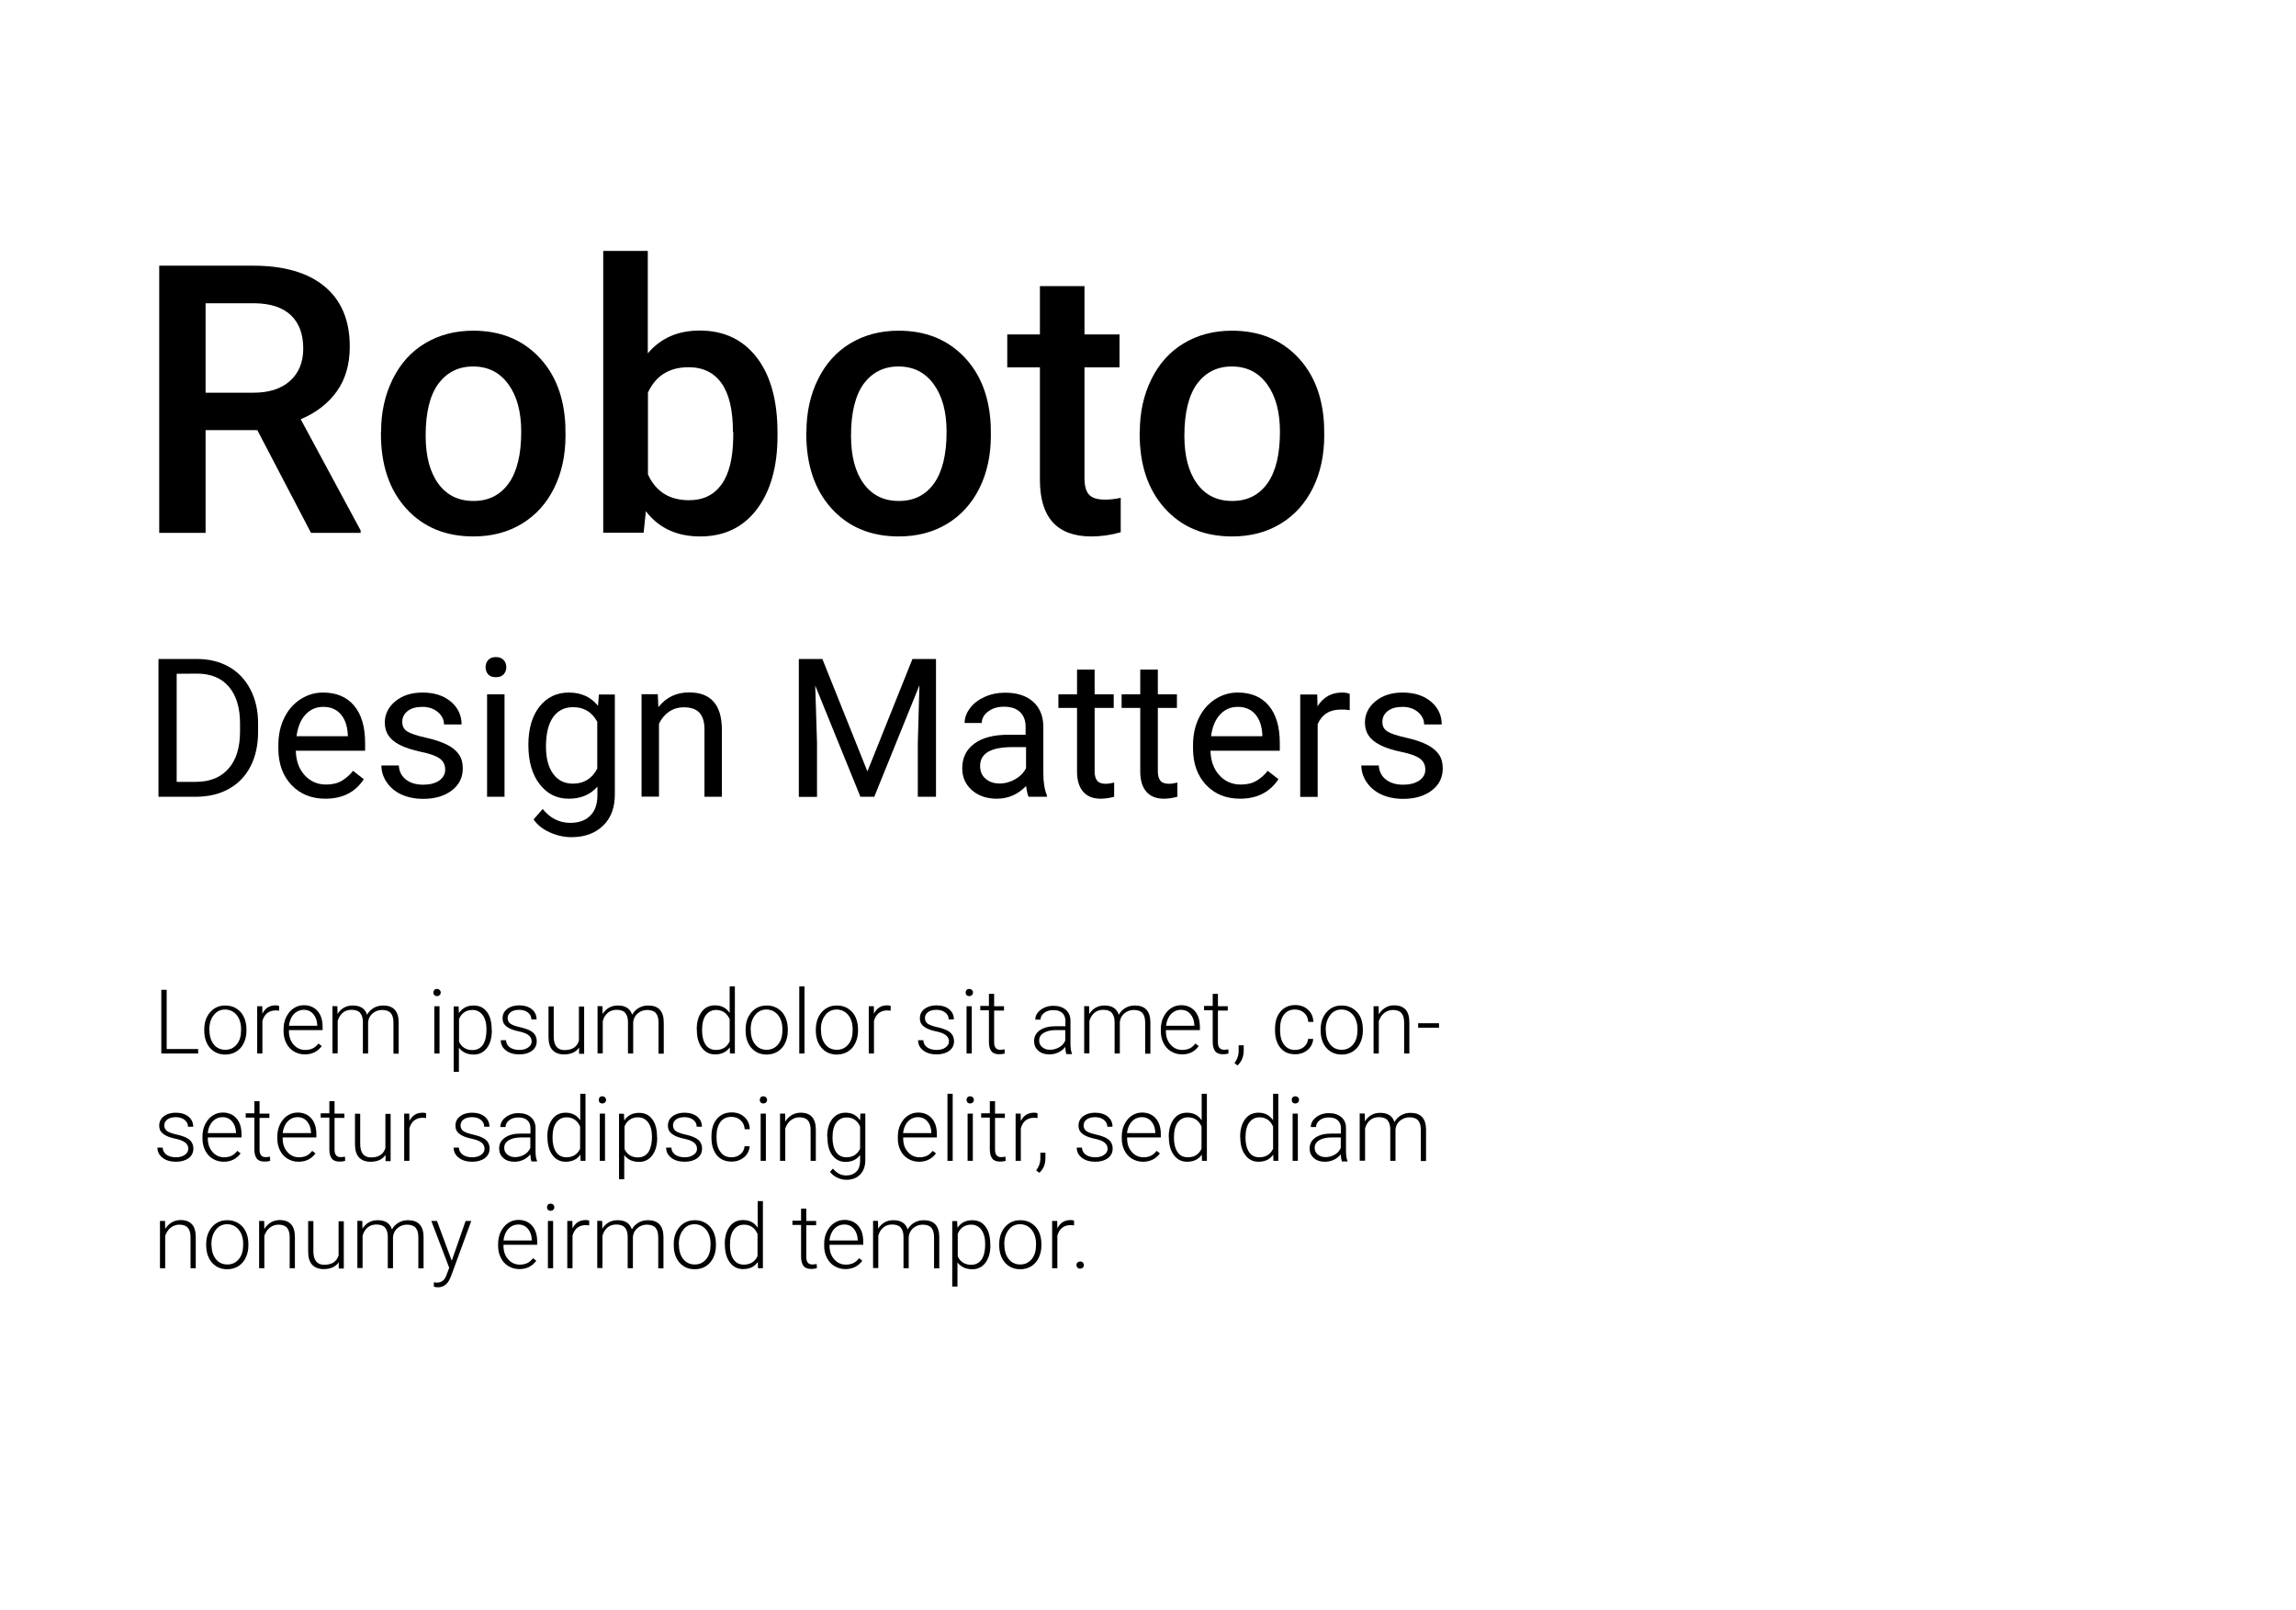 <?xml version="1.0" encoding="utf-8"?>
<!-- Generator: Adobe Illustrator 22.1.0, SVG Export Plug-In . SVG Version: 6.00 Build 0)  -->
<svg version="1.1" id="Ebene_1" xmlns="http://www.w3.org/2000/svg" xmlns:xlink="http://www.w3.org/1999/xlink" x="0px" y="0px"
	 viewBox="0 0 1540 1080" style="enable-background:new 0 0 1540 1080;" xml:space="preserve">
<title>querformat_Text</title>
<g>
	<path d="M172.6,288.5h-34.7v68.9h-31.1V178.2h63c20.7,0,36.6,4.6,47.9,13.9c11.2,9.3,16.9,22.7,16.9,40.3c0,12-2.9,22-8.7,30.1
		s-13.8,14.3-24.2,18.7l40.2,74.6v1.6h-33.3L172.6,288.5z M137.9,263.4h32c10.5,0,18.7-2.6,24.6-7.9s8.9-12.5,8.9-21.7
		c0-9.6-2.7-17-8.2-22.3c-5.5-5.2-13.6-8-24.4-8.1h-32.9V263.4z"/>
	<path d="M255.6,289.6c0-13,2.6-24.8,7.8-35.3c5.2-10.5,12.4-18.5,21.8-24.1s20.1-8.4,32.2-8.4c18,0,32.5,5.8,43.7,17.3
		s17.2,26.9,18.1,46l0.1,7c0,13.1-2.5,24.9-7.6,35.2c-5.1,10.3-12.3,18.3-21.7,24c-9.4,5.7-20.2,8.5-32.5,8.5
		c-18.8,0-33.8-6.3-45.1-18.8c-11.3-12.5-16.9-29.2-16.9-50v-1.4H255.6z M285.5,292.2c0,13.7,2.8,24.4,8.5,32.2
		c5.7,7.8,13.5,11.6,23.6,11.6s17.9-3.9,23.6-11.8c5.6-7.9,8.4-19.4,8.4-34.6c0-13.5-2.9-24.1-8.7-32s-13.6-11.8-23.6-11.8
		c-9.8,0-17.5,3.9-23.3,11.6C288.3,265.2,285.5,276.8,285.5,292.2z"/>
	<path d="M521.5,292.2c0,20.7-4.6,37.1-13.8,49.3s-21.9,18.3-38.1,18.3c-15.6,0-27.7-5.6-36.4-16.9l-1.5,14.4h-27.1v-189h29.9V237
		c8.6-10.2,20.2-15.3,34.8-15.3c16.2,0,29,6,38.3,18.1s13.9,28.9,13.9,50.6V292.2z M491.6,289.6c0-14.4-2.5-25.3-7.6-32.5
		c-5.1-7.2-12.5-10.8-22.1-10.8c-13,0-22.1,5.7-27.3,17v54.9c5.3,11.6,14.5,17.3,27.6,17.3c9.4,0,16.6-3.5,21.7-10.5
		s7.7-17.5,7.9-31.6v-3.8H491.6z"/>
	<path d="M540.9,289.6c0-13,2.6-24.8,7.8-35.3c5.2-10.5,12.4-18.5,21.8-24.1c9.4-5.6,20.1-8.4,32.2-8.4c18,0,32.5,5.8,43.7,17.3
		s17.2,26.9,18.1,46l0.1,7c0,13.1-2.5,24.9-7.6,35.2c-5.1,10.3-12.3,18.3-21.7,24c-9.4,5.7-20.2,8.5-32.5,8.5
		c-18.8,0-33.8-6.3-45.1-18.8s-16.9-29.2-16.9-50v-1.4H540.9z M570.8,292.2c0,13.7,2.8,24.4,8.5,32.2c5.7,7.8,13.5,11.6,23.6,11.6
		s17.9-3.9,23.6-11.8c5.6-7.9,8.4-19.4,8.4-34.6c0-13.5-2.9-24.1-8.7-32s-13.6-11.8-23.6-11.8c-9.8,0-17.5,3.9-23.3,11.6
		C573.7,265.2,570.8,276.8,570.8,292.2z"/>
	<path d="M727.4,191.9v32.4h23.5v22.1h-23.5v74.3c0,5.1,1,8.8,3,11c2,2.3,5.6,3.4,10.8,3.4c3.4,0,6.9-0.4,10.5-1.2V357
		c-6.8,1.9-13.4,2.8-19.7,2.8c-23,0-34.5-12.7-34.5-38v-75.4h-21.9v-22.1h21.9v-32.4L727.4,191.9L727.4,191.9z"/>
	<path d="M764.5,289.6c0-13,2.6-24.8,7.8-35.3c5.2-10.5,12.4-18.5,21.8-24.1c9.4-5.6,20.1-8.4,32.2-8.4c18,0,32.5,5.8,43.7,17.3
		s17.2,26.9,18.1,46l0.1,7c0,13.1-2.5,24.9-7.6,35.2c-5.1,10.3-12.3,18.3-21.7,24c-9.4,5.7-20.2,8.5-32.5,8.5
		c-18.8,0-33.8-6.3-45.1-18.8s-16.9-29.2-16.9-50v-1.4H764.5z M794.4,292.2c0,13.7,2.8,24.4,8.5,32.2c5.7,7.8,13.5,11.6,23.6,11.6
		s17.9-3.9,23.6-11.8c5.6-7.9,8.4-19.4,8.4-34.6c0-13.5-2.9-24.1-8.7-32s-13.6-11.8-23.6-11.8c-9.8,0-17.5,3.9-23.3,11.6
		C797.3,265.2,794.4,276.8,794.4,292.2z"/>
</g>
<g>
	<path d="M106.3,534.4V442h26.1c8,0,15.1,1.8,21.3,5.3c6.2,3.6,10.9,8.6,14.3,15.2c3.4,6.6,5.1,14.1,5.1,22.6v5.9
		c0,8.7-1.7,16.4-5,22.9c-3.4,6.6-8.2,11.6-14.4,15.1s-13.5,5.3-21.8,5.4H106.3z M118.5,451.9v72.5h12.8c9.4,0,16.7-2.9,21.9-8.8
		c5.2-5.8,7.8-14.2,7.8-25v-5.4c0-10.5-2.5-18.7-7.4-24.5s-11.9-8.8-21-8.9L118.5,451.9L118.5,451.9z"/>
	<path d="M218.2,535.7c-9.3,0-16.9-3.1-22.7-9.2c-5.8-6.1-8.8-14.3-8.8-24.5v-2.2c0-6.8,1.3-12.9,3.9-18.2
		c2.6-5.4,6.2-9.5,10.9-12.6c4.7-3,9.7-4.5,15.2-4.5c8.9,0,15.9,2.9,20.8,8.8c5,5.9,7.4,14.3,7.4,25.3v4.9h-46.5
		c0.2,6.8,2.1,12.2,5.9,16.4c3.8,4.2,8.6,6.3,14.4,6.3c4.1,0,7.7-0.8,10.5-2.5c2.9-1.7,5.4-3.9,7.6-6.7l7.2,5.6
		C238.4,531.3,229.8,535.7,218.2,535.7z M216.8,474.1c-4.7,0-8.7,1.7-11.9,5.2c-3.2,3.4-5.2,8.3-6,14.5h34.4v-0.9
		c-0.3-6-1.9-10.6-4.8-13.9C225.6,475.7,221.7,474.1,216.8,474.1z"/>
	<path d="M298.6,516.2c0-3.2-1.2-5.6-3.6-7.4s-6.6-3.3-12.5-4.5c-5.9-1.3-10.7-2.8-14.2-4.6s-6.1-3.9-7.7-6.3
		c-1.7-2.5-2.5-5.4-2.5-8.8c0-5.6,2.4-10.4,7.1-14.3c4.8-3.9,10.8-5.8,18.2-5.8c7.8,0,14.1,2,18.9,6s7.3,9.2,7.3,15.4h-11.8
		c0-3.2-1.4-6-4.1-8.3s-6.2-3.5-10.3-3.5c-4.3,0-7.6,0.9-10,2.8s-3.6,4.3-3.6,7.3c0,2.8,1.1,5,3.4,6.4c2.2,1.4,6.3,2.8,12.2,4.1
		c5.9,1.3,10.6,2.9,14.3,4.7c3.6,1.8,6.3,4,8.1,6.6c1.8,2.6,2.6,5.7,2.6,9.4c0,6.1-2.5,11.1-7.4,14.8c-4.9,3.7-11.3,5.6-19.1,5.6
		c-5.5,0-10.4-1-14.6-2.9c-4.2-1.9-7.5-4.7-9.9-8.2s-3.6-7.3-3.6-11.3h11.7c0.2,3.9,1.8,7.1,4.7,9.4c2.9,2.3,6.8,3.5,11.6,3.5
		c4.4,0,8-0.9,10.7-2.7C297.3,521.6,298.6,519.2,298.6,516.2z"/>
	<path d="M325.7,447.5c0-1.9,0.6-3.5,1.7-4.8c1.2-1.3,2.9-2,5.2-2s4,0.7,5.2,2s1.8,2.9,1.8,4.8s-0.6,3.5-1.8,4.8
		c-1.2,1.3-2.9,1.9-5.2,1.9s-4-0.6-5.2-1.9C326.3,451,325.7,449.4,325.7,447.5z M338.4,534.4h-11.7v-68.7h11.7V534.4z"/>
	<path d="M354.4,499.5c0-10.7,2.5-19.2,7.4-25.5c5-6.3,11.5-9.5,19.7-9.5c8.4,0,14.9,3,19.6,8.9l0.6-7.6h10.7v67
		c0,8.9-2.6,15.9-7.9,21c-5.3,5.1-12.3,7.7-21.2,7.7c-5,0-9.8-1.1-14.5-3.2c-4.7-2.1-8.4-5-10.9-8.7l6.1-7c5,6.2,11.2,9.3,18.5,9.3
		c5.7,0,10.2-1.6,13.4-4.8c3.2-3.2,4.8-7.7,4.8-13.6v-5.9c-4.7,5.4-11.1,8.1-19.2,8.1c-8,0-14.5-3.2-19.5-9.7
		C356.9,519.5,354.4,510.7,354.4,499.5z M366.2,500.8c0,7.7,1.6,13.8,4.8,18.2c3.2,4.4,7.6,6.6,13.3,6.6c7.4,0,12.8-3.4,16.3-10.1
		v-31.4c-3.6-6.6-9-9.8-16.2-9.8c-5.7,0-10.2,2.2-13.4,6.7C367.8,485.5,366.2,492.1,366.2,500.8z"/>
	<path d="M441.2,465.7l0.4,8.6c5.2-6.6,12.1-9.9,20.6-9.9c14.5,0,21.8,8.2,22,24.6v45.4h-11.7V489c0-5-1.2-8.6-3.4-11
		c-2.2-2.4-5.7-3.6-10.4-3.6c-3.8,0-7.2,1-10,3c-2.9,2-5.1,4.7-6.7,8v48.9h-11.7v-68.7h10.9L441.2,465.7L441.2,465.7z"/>
	<path d="M551.6,442l30.2,75.4L612,442h15.8v92.4h-12.2v-36l1.1-38.8l-30.3,74.8h-9.3l-30.3-74.6l1.2,38.7v36h-12.2V442H551.6z"/>
	<path d="M689.9,534.4c-0.7-1.4-1.2-3.8-1.7-7.2c-5.5,5.7-12,8.5-19.6,8.5c-6.8,0-12.3-1.9-16.7-5.7c-4.3-3.8-6.5-8.7-6.5-14.6
		c0-7.2,2.7-12.7,8.2-16.7c5.4-4,13.1-5.9,22.9-5.9h11.4v-5.4c0-4.1-1.2-7.4-3.7-9.8s-6.1-3.6-10.9-3.6c-4.2,0-7.7,1.1-10.5,3.2
		s-4.3,4.7-4.3,7.7H647c0-3.4,1.2-6.7,3.6-9.9c2.4-3.2,5.7-5.7,9.9-7.6s8.7-2.8,13.7-2.8c7.9,0,14.1,2,18.6,5.9
		c4.5,4,6.8,9.4,7,16.3v31.6c0,6.3,0.8,11.3,2.4,15v1H689.9z M670.5,525.5c3.7,0,7.2-1,10.5-2.9c3.3-1.9,5.7-4.4,7.2-7.4v-14.1H679
		c-14.4,0-21.6,4.2-21.6,12.6c0,3.7,1.2,6.6,3.7,8.6C663.4,524.4,666.6,525.5,670.5,525.5z"/>
	<path d="M734.2,449.1v16.6H747v9.1h-12.8v42.6c0,2.8,0.6,4.8,1.7,6.2s3.1,2.1,5.8,2.1c1.4,0,3.2-0.3,5.6-0.8v9.5
		c-3.1,0.8-6.1,1.3-9,1.3c-5.2,0-9.2-1.6-11.9-4.8c-2.7-3.2-4-7.7-4-13.5v-42.6h-12.5v-9.1h12.5v-16.6L734.2,449.1L734.2,449.1z"/>
	<path d="M776.6,449.1v16.6h12.8v9.1h-12.8v42.6c0,2.8,0.6,4.8,1.7,6.2s3.1,2.1,5.8,2.1c1.4,0,3.2-0.3,5.6-0.8v9.5
		c-3.1,0.8-6.1,1.3-9,1.3c-5.2,0-9.2-1.6-11.9-4.8c-2.7-3.2-4-7.7-4-13.5v-42.6h-12.5v-9.1h12.5v-16.6L776.6,449.1L776.6,449.1z"/>
	<path d="M831.7,535.7c-9.3,0-16.9-3.1-22.7-9.2c-5.8-6.1-8.8-14.3-8.8-24.5v-2.2c0-6.8,1.3-12.9,3.9-18.2
		c2.6-5.4,6.2-9.5,10.9-12.6c4.7-3,9.7-4.5,15.2-4.5c8.9,0,15.9,2.9,20.8,8.8c5,5.9,7.4,14.3,7.4,25.3v4.9h-46.5
		c0.2,6.8,2.1,12.2,5.9,16.4c3.8,4.2,8.6,6.3,14.4,6.3c4.1,0,7.7-0.8,10.5-2.5c2.9-1.7,5.4-3.9,7.6-6.7l7.2,5.6
		C851.8,531.3,843.2,535.7,831.7,535.7z M830.2,474.1c-4.7,0-8.7,1.7-11.9,5.2c-3.2,3.4-5.2,8.3-6,14.5h34.4v-0.9
		c-0.3-6-1.9-10.6-4.8-13.9C839,475.7,835.1,474.1,830.2,474.1z"/>
	<path d="M905.3,476.3c-1.8-0.3-3.7-0.4-5.8-0.4c-7.7,0-12.9,3.3-15.7,9.8v48.8h-11.7v-68.7h11.4l0.2,7.9c3.9-6.1,9.3-9.2,16.4-9.2
		c2.3,0,4,0.3,5.2,0.9L905.3,476.3L905.3,476.3z"/>
	<path d="M956,516.2c0-3.2-1.2-5.6-3.6-7.4c-2.4-1.8-6.6-3.3-12.5-4.5s-10.7-2.8-14.2-4.6c-3.5-1.8-6.1-3.9-7.7-6.3
		c-1.7-2.5-2.5-5.4-2.5-8.8c0-5.6,2.4-10.4,7.1-14.3c4.8-3.9,10.8-5.8,18.2-5.8c7.8,0,14.1,2,18.9,6c4.8,4,7.3,9.2,7.3,15.4h-11.8
		c0-3.2-1.4-6-4.1-8.3c-2.7-2.3-6.2-3.5-10.3-3.5c-4.3,0-7.6,0.9-10,2.8s-3.6,4.3-3.6,7.3c0,2.8,1.1,5,3.4,6.4
		c2.2,1.4,6.3,2.8,12.2,4.1c5.9,1.3,10.6,2.9,14.2,4.7c3.6,1.8,6.3,4,8.1,6.6s2.6,5.7,2.6,9.4c0,6.1-2.5,11.1-7.4,14.8
		c-4.9,3.7-11.3,5.6-19.1,5.6c-5.5,0-10.4-1-14.6-2.9c-4.2-1.9-7.5-4.7-9.9-8.2s-3.6-7.3-3.6-11.3h11.7c0.2,3.9,1.8,7.1,4.7,9.4
		s6.8,3.5,11.6,3.5c4.4,0,8-0.9,10.7-2.7C954.7,521.6,956,519.2,956,516.2z"/>
</g>
<g>
	<path d="M111.8,703.6h21.1v3h-24.7v-42.7h3.6C111.8,663.9,111.8,703.6,111.8,703.6z"/>
	<path d="M137,690.3c0-3,0.6-5.8,1.8-8.2s2.9-4.3,5-5.7c2.2-1.4,4.6-2,7.3-2c4.2,0,7.6,1.5,10.3,4.4c2.6,3,3.9,6.9,3.9,11.8v0.7
		c0,3.1-0.6,5.8-1.8,8.3s-2.8,4.3-5,5.7c-2.1,1.3-4.6,2-7.4,2c-4.2,0-7.6-1.5-10.2-4.4c-2.6-3-3.9-6.9-3.9-11.8L137,690.3L137,690.3
		z M140.5,691.2c0,3.8,1,6.9,2.9,9.3s4.5,3.6,7.7,3.6s5.7-1.2,7.7-3.6s2.9-5.6,2.9-9.6v-0.7c0-2.4-0.4-4.6-1.3-6.7
		c-0.9-2-2.2-3.6-3.8-4.7c-1.6-1.1-3.5-1.7-5.6-1.7c-3.1,0-5.7,1.2-7.6,3.7c-2,2.5-3,5.7-3,9.6v0.8L140.5,691.2L140.5,691.2z"/>
	<path d="M187.2,677.9c-0.7-0.1-1.5-0.2-2.4-0.2c-2.2,0-4,0.6-5.6,1.8c-1.5,1.2-2.6,3-3.2,5.3v21.8h-3.5v-31.7h3.4l0.1,5
		c1.9-3.8,4.8-5.6,8.9-5.6c1,0,1.7,0.1,2.3,0.4V677.9z"/>
	<path d="M204.4,707.2c-2.7,0-5.1-0.7-7.3-2s-3.9-3.2-5.1-5.6c-1.2-2.4-1.8-5-1.8-8v-1.3c0-3,0.6-5.8,1.8-8.2s2.8-4.4,4.9-5.8
		s4.4-2.1,6.9-2.1c3.8,0,6.9,1.3,9.2,3.9s3.4,6.2,3.4,10.8v2h-22.6v0.7c0,3.6,1,6.6,3.1,9s4.7,3.6,7.8,3.6c1.9,0,3.5-0.3,5-1
		s2.7-1.8,3.9-3.3l2.2,1.7C213.1,705.3,209.3,707.2,204.4,707.2z M203.8,677.3c-2.6,0-4.9,1-6.7,2.9s-2.9,4.5-3.3,7.8h19v-0.4
		c-0.1-3-1-5.5-2.6-7.4S206.4,677.3,203.8,677.3z"/>
	<path d="M226.3,674.9l0.1,5.2c1.2-1.9,2.6-3.3,4.4-4.3s3.7-1.4,5.9-1.4c5,0,8.2,2.1,9.5,6.2c1.1-2,2.6-3.5,4.5-4.6s4-1.6,6.3-1.6
		c6.8,0,10.3,3.7,10.4,11.1v21.2h-3.5v-20.9c0-2.8-0.6-4.9-1.8-6.3s-3.2-2.1-5.9-2.1c-2.5,0-4.6,0.9-6.4,2.4
		c-1.7,1.6-2.7,3.5-2.9,5.8v21h-3.5v-21.2c0-2.7-0.7-4.7-1.9-6.1s-3.2-2-5.8-2c-2.2,0-4.1,0.6-5.7,1.9s-2.8,3.1-3.5,5.6v21.7H223
		v-31.7L226.3,674.9L226.3,674.9z"/>
	<path d="M290.7,665.7c0-0.7,0.2-1.2,0.6-1.7s1-0.7,1.8-0.7c0.7,0,1.3,0.2,1.8,0.7s0.7,1,0.7,1.7s-0.2,1.2-0.7,1.7
		c-0.4,0.4-1,0.7-1.8,0.7c-0.7,0-1.3-0.2-1.8-0.7C290.9,667,290.7,666.4,290.7,665.7z M294.8,706.6h-3.5v-31.7h3.5V706.6z"/>
	<path d="M329.9,691.1c0,4.9-1.1,8.9-3.3,11.8c-2.2,2.9-5.1,4.4-8.8,4.4c-4.3,0-7.7-1.5-10-4.6v16.2h-3.5V675h3.3l0.2,4.5
		c2.3-3.4,5.6-5.1,9.9-5.1c3.8,0,6.8,1.4,8.9,4.3c2.2,2.9,3.2,6.9,3.2,12L329.9,691.1L329.9,691.1z M326.3,690.5
		c0-4-0.8-7.2-2.5-9.6c-1.7-2.3-4-3.5-6.9-3.5c-2.1,0-4,0.5-5.5,1.6c-1.5,1-2.7,2.5-3.5,4.5v15.2c0.8,1.8,2,3.2,3.6,4.2
		s3.4,1.4,5.5,1.4c2.9,0,5.2-1.2,6.9-3.5C325.5,698.3,326.3,694.9,326.3,690.5z"/>
	<path d="M356.6,698.5c0-1.7-0.7-3.1-2.1-4.2c-1.4-1.1-3.5-1.9-6.3-2.5s-5-1.3-6.5-2.1s-2.7-1.7-3.5-2.8s-1.1-2.5-1.1-4
		c0-2.5,1-4.6,3.1-6.2c2.1-1.6,4.8-2.4,8-2.4c3.5,0,6.4,0.9,8.5,2.6s3.2,4,3.2,6.8h-3.5c0-1.9-0.8-3.4-2.3-4.6s-3.5-1.8-5.9-1.8
		c-2.3,0-4.2,0.5-5.6,1.5s-2.1,2.4-2.1,4s0.6,2.8,1.7,3.7c1.2,0.9,3.3,1.7,6.4,2.4s5.4,1.5,6.9,2.3s2.7,1.8,3.4,3
		c0.7,1.2,1.1,2.5,1.1,4.2c0,2.7-1.1,4.8-3.2,6.4c-2.2,1.6-5,2.4-8.5,2.4c-3.7,0-6.7-0.9-9-2.7s-3.4-4-3.4-6.8h3.5
		c0.1,2.1,1,3.6,2.6,4.8c1.6,1.1,3.7,1.7,6.3,1.7c2.4,0,4.4-0.5,5.9-1.6C355.8,701.5,356.6,700.2,356.6,698.5z"/>
	<path d="M388.4,702.6c-2.1,3.1-5.5,4.6-10.1,4.6c-3.4,0-5.9-1-7.7-2.9s-2.7-4.9-2.7-8.7V675h3.5v20.2c0,6,2.4,9.1,7.3,9.1
		c5.1,0,8.3-2.1,9.6-6.3v-22.9h3.5v31.7h-3.4L388.4,702.6z"/>
	<path d="M404.1,674.9l0.1,5.2c1.2-1.9,2.6-3.3,4.4-4.3s3.7-1.4,5.9-1.4c5,0,8.2,2.1,9.5,6.2c1.1-2,2.6-3.5,4.5-4.6s4-1.6,6.3-1.6
		c6.8,0,10.3,3.7,10.4,11.1v21.2h-3.5v-20.9c0-2.8-0.6-4.9-1.8-6.3s-3.2-2.1-5.9-2.1c-2.5,0-4.6,0.9-6.4,2.4
		c-1.7,1.6-2.7,3.5-2.9,5.8v21h-3.5v-21.2c0-2.7-0.7-4.7-1.9-6.1s-3.2-2-5.8-2c-2.2,0-4.1,0.6-5.7,1.9s-2.8,3.1-3.5,5.6v21.7h-3.5
		v-31.7L404.1,674.9L404.1,674.9z"/>
	<path d="M467.3,690.5c0-4.9,1.1-8.8,3.3-11.8s5.2-4.4,9-4.4c4.3,0,7.5,1.7,9.8,5.1v-17.8h3.5v45h-3.3l-0.1-4.2
		c-2.2,3.2-5.5,4.8-9.9,4.8c-3.7,0-6.6-1.5-8.8-4.4c-2.2-2.9-3.4-6.9-3.4-11.9v-0.4L467.3,690.5L467.3,690.5z M470.9,691.1
		c0,4,0.8,7.2,2.4,9.6c1.6,2.3,3.9,3.5,6.9,3.5c4.3,0,7.4-1.9,9.2-5.7v-14.9c-1.8-4.1-4.9-6.2-9.1-6.2c-2.9,0-5.2,1.2-6.9,3.5
		S470.9,686.6,470.9,691.1z"/>
	<path d="M500.1,690.3c0-3,0.6-5.8,1.8-8.2c1.2-2.4,2.9-4.3,5-5.7c2.2-1.4,4.6-2,7.3-2c4.2,0,7.6,1.5,10.3,4.4
		c2.6,3,3.9,6.9,3.9,11.8v0.7c0,3.1-0.6,5.8-1.8,8.3s-2.8,4.3-5,5.7c-2.1,1.3-4.6,2-7.4,2c-4.2,0-7.6-1.5-10.2-4.4
		c-2.6-3-3.9-6.9-3.9-11.8V690.3z M503.6,691.2c0,3.8,1,6.9,2.9,9.3s4.5,3.6,7.7,3.6s5.7-1.2,7.7-3.6s2.9-5.6,2.9-9.6v-0.7
		c0-2.4-0.4-4.6-1.3-6.7c-0.9-2-2.2-3.6-3.8-4.7c-1.6-1.1-3.5-1.7-5.6-1.7c-3.1,0-5.7,1.2-7.6,3.7c-2,2.5-3,5.7-3,9.6L503.6,691.2
		L503.6,691.2z"/>
	<path d="M539.6,706.6h-3.5v-45h3.5V706.6z"/>
	<path d="M547.2,690.3c0-3,0.6-5.8,1.8-8.2s2.9-4.3,5-5.7c2.2-1.4,4.6-2,7.3-2c4.2,0,7.6,1.5,10.3,4.4c2.6,3,3.9,6.9,3.9,11.8v0.7
		c0,3.1-0.6,5.8-1.8,8.3s-2.8,4.3-5,5.7c-2.1,1.3-4.6,2-7.4,2c-4.2,0-7.6-1.5-10.2-4.4c-2.6-3-3.9-6.9-3.9-11.8L547.2,690.3
		L547.2,690.3z M550.7,691.2c0,3.8,1,6.9,2.9,9.3s4.5,3.6,7.7,3.6s5.7-1.2,7.7-3.6s2.9-5.6,2.9-9.6v-0.7c0-2.4-0.4-4.6-1.3-6.7
		c-0.9-2-2.2-3.6-3.8-4.7c-1.6-1.1-3.5-1.7-5.6-1.7c-3.1,0-5.7,1.2-7.6,3.7c-2,2.5-3,5.7-3,9.6L550.7,691.2L550.7,691.2z"/>
	<path d="M597.4,677.9c-0.7-0.1-1.5-0.2-2.4-0.2c-2.2,0-4,0.6-5.6,1.8c-1.5,1.2-2.6,3-3.2,5.3v21.8h-3.5v-31.7h3.4l0.1,5
		c1.9-3.8,4.8-5.6,8.9-5.6c1,0,1.7,0.1,2.3,0.4V677.9z"/>
	<path d="M636.5,698.5c0-1.7-0.7-3.1-2.1-4.2c-1.4-1.1-3.5-1.9-6.3-2.5s-5-1.3-6.5-2.1s-2.7-1.7-3.5-2.8s-1.1-2.5-1.1-4
		c0-2.5,1-4.6,3.1-6.2c2.1-1.6,4.8-2.4,8-2.4c3.5,0,6.4,0.9,8.5,2.6s3.2,4,3.2,6.8h-3.5c0-1.9-0.8-3.4-2.3-4.6s-3.5-1.8-5.9-1.8
		c-2.3,0-4.2,0.5-5.6,1.5c-1.4,1-2.1,2.4-2.1,4s0.6,2.8,1.7,3.7c1.2,0.9,3.3,1.7,6.4,2.4s5.4,1.5,6.9,2.3s2.7,1.8,3.4,3
		s1.1,2.5,1.1,4.2c0,2.7-1.1,4.8-3.2,6.4c-2.2,1.6-5,2.4-8.5,2.4c-3.7,0-6.7-0.9-9-2.7s-3.4-4-3.4-6.8h3.5c0.1,2.1,1,3.6,2.6,4.8
		c1.6,1.1,3.7,1.7,6.3,1.7c2.4,0,4.4-0.5,5.9-1.6C635.7,701.5,636.5,700.2,636.5,698.5z"/>
	<path d="M647.7,665.7c0-0.7,0.2-1.2,0.6-1.7c0.4-0.5,1-0.7,1.8-0.7c0.7,0,1.3,0.2,1.8,0.7s0.7,1,0.7,1.7s-0.2,1.2-0.7,1.7
		c-0.4,0.4-1,0.7-1.8,0.7c-0.7,0-1.3-0.2-1.8-0.7C647.9,667,647.7,666.4,647.7,665.7z M651.8,706.6h-3.5v-31.7h3.5V706.6z"/>
	<path d="M666.8,666.8v8.1h6.6v2.9h-6.6v21.1c0,1.8,0.3,3.1,1,3.9c0.6,0.9,1.7,1.3,3.2,1.3c0.6,0,1.5-0.1,2.8-0.3l0.1,2.8
		c-0.9,0.3-2.2,0.5-3.8,0.5c-2.4,0-4.2-0.7-5.2-2.1c-1.1-1.4-1.6-3.5-1.6-6.2v-21.2h-5.8v-2.9h5.8v-8.1h3.5V666.8z"/>
	<path d="M715.2,706.6c-0.4-1-0.6-2.5-0.7-4.4c-1.2,1.6-2.8,2.8-4.7,3.7s-3.9,1.3-6,1.3c-3,0-5.5-0.8-7.4-2.5s-2.8-3.8-2.8-6.4
		c0-3.1,1.3-5.5,3.9-7.3c2.6-1.8,6.1-2.7,10.7-2.7h6.4v-3.6c0-2.3-0.7-4-2.1-5.3c-1.4-1.3-3.4-1.9-6.1-1.9c-2.4,0-4.5,0.6-6.1,1.9
		c-1.6,1.2-2.4,2.8-2.4,4.5h-3.5c0-2.5,1.2-4.7,3.5-6.5s5.2-2.8,8.6-2.8c3.5,0,6.3,0.9,8.4,2.7c2,1.8,3.1,4.2,3.1,7.4v15
		c0,3.1,0.3,5.4,1,6.9v0.4h-3.8L715.2,706.6L715.2,706.6z M704.2,704.1c2.3,0,4.4-0.6,6.3-1.7s3.2-2.6,4-4.5v-7h-6.3
		c-3.5,0-6.2,0.7-8.2,1.9s-3,2.9-3,5.1c0,1.8,0.7,3.3,2,4.4S702.1,704.1,704.2,704.1z"/>
	<path d="M730.5,674.9l0.1,5.2c1.2-1.9,2.6-3.3,4.4-4.3s3.7-1.4,5.9-1.4c5,0,8.2,2.1,9.5,6.2c1.1-2,2.6-3.5,4.5-4.6s4-1.6,6.3-1.6
		c6.8,0,10.3,3.7,10.4,11.1v21.2h-3.5v-20.9c0-2.8-0.6-4.9-1.8-6.3s-3.2-2.1-5.9-2.1c-2.5,0-4.6,0.9-6.4,2.4
		c-1.7,1.6-2.7,3.5-2.9,5.8v21h-3.5v-21.2c0-2.7-0.7-4.7-1.9-6.1s-3.2-2-5.8-2c-2.2,0-4.1,0.6-5.7,1.9s-2.8,3.1-3.5,5.6v21.7h-3.5
		v-31.7L730.5,674.9L730.5,674.9z"/>
	<path d="M792.8,707.2c-2.7,0-5.1-0.7-7.3-2s-3.9-3.2-5.1-5.6s-1.8-5-1.8-8v-1.3c0-3,0.6-5.8,1.8-8.2s2.8-4.4,4.9-5.8
		s4.4-2.1,6.9-2.1c3.8,0,6.9,1.3,9.2,3.9s3.4,6.2,3.4,10.8v2H782v0.7c0,3.6,1,6.6,3.1,9s4.7,3.6,7.8,3.6c1.9,0,3.5-0.3,5-1
		s2.7-1.8,3.9-3.3l2.2,1.7C801.4,705.3,797.7,707.2,792.8,707.2z M792.1,677.3c-2.6,0-4.9,1-6.7,2.9s-2.9,4.5-3.3,7.8h19v-0.4
		c-0.1-3-1-5.5-2.6-7.4S794.8,677.3,792.1,677.3z"/>
	<path d="M816.9,666.8v8.1h6.6v2.9h-6.6v21.1c0,1.8,0.3,3.1,1,3.9s1.7,1.3,3.2,1.3c0.6,0,1.5-0.1,2.8-0.3l0.1,2.8
		c-0.9,0.3-2.2,0.5-3.8,0.5c-2.4,0-4.2-0.7-5.2-2.1s-1.6-3.5-1.6-6.2v-21.2h-5.8v-2.9h5.8v-8.1h3.5V666.8z"/>
	<path d="M830,714.6l-2-1.6c1.8-2.4,2.7-4.9,2.8-7.4v-4.5h3.4v3.7C834.1,708.8,832.8,712.1,830,714.6z"/>
	<path d="M868.6,704.2c2.4,0,4.5-0.7,6.1-2.1s2.5-3.2,2.7-5.3h3.4c-0.1,1.9-0.7,3.7-1.8,5.3s-2.6,2.8-4.4,3.7s-3.8,1.3-5.9,1.3
		c-4.2,0-7.5-1.4-9.9-4.3s-3.6-6.8-3.6-11.7V690c0-3.1,0.5-5.9,1.6-8.3s2.7-4.3,4.7-5.6s4.4-2,7.2-2c3.5,0,6.3,1,8.6,3.1
		s3.5,4.8,3.6,8.2h-3.4c-0.2-2.5-1-4.5-2.7-6s-3.7-2.3-6.2-2.3c-3.2,0-5.6,1.1-7.4,3.4s-2.6,5.5-2.6,9.6v1c0,4,0.9,7.2,2.6,9.5
		S865.4,704.2,868.6,704.2z"/>
	<path d="M885.8,690.3c0-3,0.6-5.8,1.8-8.2s2.9-4.3,5-5.7s4.6-2,7.3-2c4.2,0,7.6,1.5,10.3,4.4s3.9,6.9,3.9,11.8v0.7
		c0,3.1-0.6,5.8-1.8,8.3s-2.8,4.3-5,5.7s-4.6,2-7.4,2c-4.2,0-7.6-1.5-10.2-4.4s-3.9-6.9-3.9-11.8L885.8,690.3L885.8,690.3z
		 M889.3,691.2c0,3.8,1,6.9,2.9,9.3s4.5,3.6,7.7,3.6s5.7-1.2,7.7-3.6s2.9-5.6,2.9-9.6v-0.7c0-2.4-0.4-4.6-1.3-6.7s-2.2-3.6-3.8-4.7
		s-3.5-1.7-5.6-1.7c-3.1,0-5.7,1.2-7.6,3.7s-3,5.7-3,9.6L889.3,691.2L889.3,691.2z"/>
	<path d="M924.7,674.9l0.1,5.4c1.2-2,2.7-3.4,4.5-4.5s3.7-1.5,5.9-1.5c3.4,0,5.9,1,7.6,2.9s2.5,4.8,2.5,8.6v20.8h-3.5v-20.8
		c0-2.8-0.6-4.9-1.8-6.3s-3.1-2.1-5.7-2.1c-2.2,0-4.1,0.7-5.8,2s-2.9,3.2-3.7,5.5v21.7h-3.5v-31.7L924.7,674.9L924.7,674.9z"/>
	<path d="M965.2,689.3h-14v-3h14V689.3z"/>
	<path d="M126.3,770.5c0-1.7-0.7-3.1-2.1-4.2c-1.4-1.1-3.5-1.9-6.3-2.5s-5-1.3-6.5-2.1s-2.7-1.7-3.5-2.8s-1.1-2.5-1.1-4
		c0-2.5,1-4.6,3.1-6.2c2.1-1.6,4.8-2.4,8-2.4c3.5,0,6.4,0.9,8.5,2.6s3.2,4,3.2,6.8h-3.5c0-1.9-0.8-3.4-2.3-4.6s-3.5-1.8-5.9-1.8
		c-2.3,0-4.2,0.5-5.6,1.5s-2.1,2.4-2.1,4s0.6,2.8,1.7,3.7c1.2,0.9,3.3,1.7,6.4,2.4s5.4,1.5,6.9,2.3s2.7,1.8,3.4,3
		c0.7,1.2,1.1,2.5,1.1,4.2c0,2.7-1.1,4.8-3.2,6.4c-2.2,1.6-5,2.4-8.5,2.4c-3.7,0-6.7-0.9-9-2.7s-3.4-4-3.4-6.8h3.5
		c0.1,2.1,1,3.6,2.6,4.8c1.6,1.1,3.7,1.7,6.3,1.7c2.4,0,4.4-0.5,5.9-1.6C125.5,773.5,126.3,772.2,126.3,770.5z"/>
	<path d="M150,779.2c-2.7,0-5.1-0.7-7.3-2s-3.9-3.2-5.1-5.6c-1.2-2.4-1.8-5-1.8-8v-1.3c0-3,0.6-5.8,1.8-8.2s2.8-4.4,4.9-5.8
		s4.4-2.1,6.9-2.1c3.8,0,6.9,1.3,9.2,3.9s3.4,6.2,3.4,10.8v2h-22.6v0.7c0,3.6,1,6.6,3.1,9s4.7,3.6,7.8,3.6c1.9,0,3.5-0.3,5-1
		s2.7-1.8,3.9-3.3l2.2,1.7C158.6,777.3,154.9,779.2,150,779.2z M149.3,749.3c-2.6,0-4.9,1-6.7,2.9s-2.9,4.5-3.3,7.8h19v-0.4
		c-0.1-3-1-5.5-2.6-7.4S152,749.3,149.3,749.3z"/>
	<path d="M174.1,738.8v8.1h6.6v2.9h-6.6v21.1c0,1.8,0.3,3.1,1,3.9c0.6,0.9,1.7,1.3,3.2,1.3c0.6,0,1.5-0.1,2.8-0.3l0.1,2.8
		c-0.9,0.3-2.2,0.5-3.8,0.5c-2.4,0-4.2-0.7-5.2-2.1c-1.1-1.4-1.6-3.5-1.6-6.2v-21.2h-5.8v-2.9h5.8v-8.1h3.5V738.8z"/>
	<path d="M200.2,779.2c-2.7,0-5.1-0.7-7.3-2s-3.9-3.2-5.1-5.6c-1.2-2.4-1.8-5-1.8-8v-1.3c0-3,0.6-5.8,1.8-8.2s2.8-4.4,4.9-5.8
		s4.4-2.1,6.9-2.1c3.8,0,6.9,1.3,9.2,3.9s3.4,6.2,3.4,10.8v2h-22.6v0.7c0,3.6,1,6.6,3.1,9s4.7,3.6,7.8,3.6c1.9,0,3.5-0.3,5-1
		s2.7-1.8,3.9-3.3l2.2,1.7C208.9,777.3,205.1,779.2,200.2,779.2z M199.6,749.3c-2.6,0-4.9,1-6.7,2.9s-2.9,4.5-3.3,7.8h19v-0.4
		c-0.1-3-1-5.5-2.6-7.4S202.3,749.3,199.6,749.3z"/>
	<path d="M224.4,738.8v8.1h6.6v2.9h-6.6v21.1c0,1.8,0.3,3.1,1,3.9c0.6,0.9,1.7,1.3,3.2,1.3c0.6,0,1.5-0.1,2.8-0.3l0.1,2.8
		c-0.9,0.3-2.2,0.5-3.8,0.5c-2.4,0-4.2-0.7-5.2-2.1c-1.1-1.4-1.6-3.5-1.6-6.2v-21.2h-5.8v-2.9h5.8v-8.1h3.5V738.8z"/>
	<path d="M258.6,774.6c-2.1,3.1-5.5,4.6-10.1,4.6c-3.4,0-5.9-1-7.7-2.9s-2.7-4.9-2.7-8.7V747h3.5v20.2c0,6,2.4,9.1,7.3,9.1
		c5.1,0,8.3-2.1,9.6-6.3v-22.9h3.5v31.7h-3.4V774.6z"/>
	<path d="M285.8,749.9c-0.7-0.1-1.5-0.2-2.4-0.2c-2.2,0-4,0.6-5.6,1.8c-1.5,1.2-2.6,3-3.2,5.3v21.8h-3.5v-31.7h3.4l0.1,5
		c1.9-3.8,4.8-5.6,8.9-5.6c1,0,1.7,0.1,2.3,0.4L285.8,749.9z"/>
	<path d="M325,770.5c0-1.7-0.7-3.1-2.1-4.2c-1.4-1.1-3.5-1.9-6.3-2.5s-5-1.3-6.5-2.1s-2.7-1.7-3.5-2.8s-1.1-2.5-1.1-4
		c0-2.5,1-4.6,3.1-6.2c2.1-1.6,4.8-2.4,8-2.4c3.5,0,6.4,0.9,8.5,2.6s3.2,4,3.2,6.8h-3.5c0-1.9-0.8-3.4-2.3-4.6s-3.5-1.8-5.9-1.8
		c-2.3,0-4.2,0.5-5.6,1.5s-2.1,2.4-2.1,4s0.6,2.8,1.7,3.7c1.2,0.9,3.3,1.7,6.4,2.4s5.4,1.5,6.9,2.3s2.7,1.8,3.4,3
		c0.7,1.2,1.1,2.5,1.1,4.2c0,2.7-1.1,4.8-3.2,6.4c-2.2,1.6-5,2.4-8.5,2.4c-3.7,0-6.7-0.9-9-2.7s-3.4-4-3.4-6.8h3.5
		c0.1,2.1,1,3.6,2.6,4.8c1.6,1.1,3.7,1.7,6.3,1.7c2.4,0,4.4-0.5,5.9-1.6C324.2,773.5,325,772.2,325,770.5z"/>
	<path d="M356.4,778.6c-0.4-1-0.6-2.5-0.7-4.4c-1.2,1.6-2.8,2.8-4.7,3.7s-3.9,1.3-6,1.3c-3,0-5.5-0.8-7.4-2.5s-2.8-3.8-2.8-6.4
		c0-3.1,1.3-5.5,3.9-7.3s6.1-2.7,10.7-2.7h6.4v-3.6c0-2.3-0.7-4-2.1-5.3s-3.4-1.9-6.1-1.9c-2.4,0-4.5,0.6-6.1,1.9
		c-1.6,1.2-2.4,2.8-2.4,4.5h-3.5c0-2.5,1.2-4.7,3.5-6.5s5.2-2.8,8.6-2.8c3.5,0,6.3,0.9,8.4,2.7c2,1.8,3.1,4.2,3.1,7.4v15
		c0,3.1,0.3,5.4,1,6.9v0.4h-3.8V778.6z M345.4,776.1c2.3,0,4.4-0.6,6.3-1.7s3.2-2.6,4-4.5v-7h-6.3c-3.5,0-6.2,0.7-8.2,1.9
		s-3,2.9-3,5.1c0,1.8,0.7,3.3,2,4.4S343.2,776.1,345.4,776.1z"/>
	<path d="M367.1,762.5c0-4.9,1.1-8.8,3.3-11.8s5.2-4.4,9-4.4c4.3,0,7.5,1.7,9.8,5.1v-17.8h3.5v45h-3.3l-0.1-4.2
		c-2.2,3.2-5.5,4.8-9.9,4.8c-3.7,0-6.6-1.5-8.8-4.4c-2.2-2.9-3.4-6.9-3.4-11.9v-0.4L367.1,762.5L367.1,762.5z M370.6,763.1
		c0,4,0.8,7.2,2.4,9.6c1.6,2.3,3.9,3.5,6.9,3.5c4.3,0,7.4-1.9,9.2-5.7v-14.9c-1.8-4.1-4.9-6.2-9.1-6.2c-2.9,0-5.2,1.2-6.9,3.5
		S370.6,758.6,370.6,763.1z"/>
	<path d="M401.6,737.7c0-0.7,0.2-1.2,0.6-1.7s1-0.7,1.8-0.7c0.7,0,1.3,0.2,1.8,0.7s0.7,1,0.7,1.7s-0.2,1.2-0.7,1.7
		c-0.4,0.4-1,0.7-1.8,0.7c-0.7,0-1.3-0.2-1.8-0.7C401.8,739,401.6,738.4,401.6,737.7z M405.8,778.6h-3.5v-31.7h3.5V778.6z"/>
	<path d="M440.8,763.1c0,4.9-1.1,8.9-3.3,11.8c-2.2,2.9-5.1,4.4-8.8,4.4c-4.3,0-7.7-1.5-10-4.6v16.2h-3.5V747h3.3l0.2,4.5
		c2.3-3.4,5.6-5.1,9.9-5.1c3.8,0,6.8,1.4,8.9,4.3c2.2,2.9,3.2,6.9,3.2,12L440.8,763.1L440.8,763.1z M437.3,762.5
		c0-4-0.8-7.2-2.5-9.6c-1.7-2.3-4-3.5-6.9-3.5c-2.1,0-4,0.5-5.5,1.6c-1.5,1-2.7,2.5-3.5,4.5v15.2c0.8,1.8,2,3.2,3.6,4.2
		s3.4,1.4,5.5,1.4c2.9,0,5.2-1.2,6.9-3.5C436.4,770.3,437.3,766.9,437.3,762.5z"/>
	<path d="M467.5,770.5c0-1.7-0.7-3.1-2.1-4.2c-1.4-1.1-3.5-1.9-6.3-2.5s-5-1.3-6.5-2.1s-2.7-1.7-3.5-2.8s-1.1-2.5-1.1-4
		c0-2.5,1-4.6,3.1-6.2c2.1-1.6,4.8-2.4,8-2.4c3.5,0,6.4,0.9,8.5,2.6s3.2,4,3.2,6.8h-3.5c0-1.9-0.8-3.4-2.3-4.6s-3.5-1.8-5.9-1.8
		c-2.3,0-4.2,0.5-5.6,1.5s-2.1,2.4-2.1,4s0.6,2.8,1.7,3.7c1.2,0.9,3.3,1.7,6.4,2.4s5.4,1.5,6.9,2.3s2.7,1.8,3.4,3
		c0.7,1.2,1.1,2.5,1.1,4.2c0,2.7-1.1,4.8-3.2,6.4c-2.2,1.6-5,2.4-8.5,2.4c-3.7,0-6.7-0.9-9-2.7s-3.4-4-3.4-6.8h3.5
		c0.1,2.1,1,3.6,2.6,4.8c1.6,1.1,3.7,1.7,6.3,1.7c2.4,0,4.4-0.5,5.9-1.6C466.8,773.5,467.5,772.2,467.5,770.5z"/>
	<path d="M490.6,776.2c2.4,0,4.5-0.7,6.1-2.1c1.7-1.4,2.5-3.2,2.7-5.3h3.4c-0.1,1.9-0.7,3.7-1.8,5.3s-2.6,2.8-4.4,3.7
		s-3.8,1.3-5.9,1.3c-4.2,0-7.5-1.4-9.9-4.3s-3.6-6.8-3.6-11.7V762c0-3.1,0.5-5.9,1.6-8.3c1.1-2.4,2.7-4.3,4.7-5.6s4.4-2,7.2-2
		c3.5,0,6.3,1,8.6,3.1s3.5,4.8,3.6,8.2h-3.4c-0.2-2.5-1.1-4.5-2.7-6s-3.7-2.3-6.2-2.3c-3.2,0-5.6,1.1-7.4,3.4
		c-1.7,2.3-2.6,5.5-2.6,9.6v1c0,4,0.9,7.2,2.6,9.5C485,775.1,487.5,776.2,490.6,776.2z"/>
	<path d="M509.6,737.7c0-0.7,0.2-1.2,0.6-1.7s1-0.7,1.8-0.7c0.7,0,1.3,0.2,1.8,0.7s0.7,1,0.7,1.7s-0.2,1.2-0.7,1.7
		c-0.4,0.4-1,0.7-1.8,0.7c-0.7,0-1.3-0.2-1.8-0.7C509.8,739,509.6,738.4,509.6,737.7z M513.7,778.6h-3.5v-31.7h3.5V778.6z"/>
	<path d="M526.6,746.9l0.1,5.4c1.2-2,2.7-3.4,4.5-4.5c1.8-1,3.7-1.5,5.9-1.5c3.4,0,5.9,1,7.6,2.9c1.7,1.9,2.5,4.8,2.5,8.6v20.8h-3.5
		v-20.8c0-2.8-0.6-4.9-1.8-6.3c-1.2-1.4-3.1-2.1-5.7-2.1c-2.2,0-4.1,0.7-5.8,2s-2.9,3.2-3.7,5.5v21.7h-3.5v-31.7L526.6,746.9
		L526.6,746.9z"/>
	<path d="M554.8,762.5c0-5,1.1-8.9,3.3-11.8s5.2-4.4,9-4.4c4.3,0,7.6,1.7,9.8,5.2l0.2-4.6h3.3V778c0,4.1-1.1,7.3-3.4,9.7
		s-5.4,3.6-9.3,3.6c-2.2,0-4.3-0.5-6.3-1.5s-3.6-2.3-4.7-3.9l2-2.1c2.5,3,5.4,4.6,8.8,4.6c2.9,0,5.2-0.9,6.9-2.6s2.5-4.1,2.5-7.2v-4
		c-2.2,3.1-5.5,4.7-9.8,4.7c-3.7,0-6.6-1.5-8.8-4.4S555,768,555,763v-0.5H554.8z M558.4,763.1c0,4,0.8,7.2,2.4,9.6
		c1.6,2.3,3.9,3.5,6.9,3.5c4.3,0,7.4-1.9,9.2-5.8v-14.7c-0.8-2-2-3.6-3.5-4.6c-1.5-1.1-3.4-1.6-5.6-1.6c-2.9,0-5.2,1.2-6.9,3.5
		S558.4,758.6,558.4,763.1z"/>
	<path d="M616.4,779.2c-2.7,0-5.1-0.7-7.3-2s-3.9-3.2-5.1-5.6c-1.2-2.4-1.8-5-1.8-8v-1.3c0-3,0.6-5.8,1.8-8.2s2.8-4.4,4.9-5.8
		s4.4-2.1,6.9-2.1c3.8,0,6.9,1.3,9.2,3.9s3.4,6.2,3.4,10.8v2h-22.6v0.7c0,3.6,1,6.6,3.1,9s4.7,3.6,7.8,3.6c1.9,0,3.5-0.3,5-1
		s2.7-1.8,3.9-3.3l2.2,1.7C625,777.3,621.3,779.2,616.4,779.2z M615.7,749.3c-2.6,0-4.9,1-6.7,2.9s-2.9,4.5-3.3,7.8h19v-0.4
		c-0.1-3-1-5.5-2.6-7.4S618.4,749.3,615.7,749.3z"/>
	<path d="M639,778.6h-3.5v-45h3.5V778.6z"/>
	<path d="M648.3,737.7c0-0.7,0.2-1.2,0.6-1.7c0.4-0.5,1-0.7,1.8-0.7c0.7,0,1.3,0.2,1.8,0.7s0.7,1,0.7,1.7s-0.2,1.2-0.7,1.7
		c-0.4,0.4-1,0.7-1.8,0.7c-0.7,0-1.3-0.2-1.8-0.7C648.6,739,648.3,738.4,648.3,737.7z M652.5,778.6H649v-31.7h3.5V778.6z"/>
	<path d="M667.4,738.8v8.1h6.6v2.9h-6.6v21.1c0,1.8,0.3,3.1,1,3.9c0.6,0.9,1.7,1.3,3.2,1.3c0.6,0,1.5-0.1,2.8-0.3l0.1,2.8
		c-0.9,0.3-2.2,0.5-3.8,0.5c-2.4,0-4.2-0.7-5.2-2.1c-1.1-1.4-1.6-3.5-1.6-6.2v-21.2h-5.8v-2.9h5.8v-8.1h3.5V738.8z"/>
	<path d="M695.9,749.9c-0.7-0.1-1.5-0.2-2.4-0.2c-2.2,0-4,0.6-5.6,1.8c-1.5,1.2-2.6,3-3.2,5.3v21.8h-3.5v-31.7h3.4l0.1,5
		c1.9-3.8,4.8-5.6,8.9-5.6c1,0,1.7,0.1,2.3,0.4V749.9z"/>
	<path d="M697.1,786.6L695,785c1.8-2.4,2.7-4.9,2.8-7.4v-4.5h3.4v3.7C701.2,780.8,699.9,784.1,697.1,786.6z"/>
	<path d="M742.9,770.5c0-1.7-0.7-3.1-2.1-4.2c-1.4-1.1-3.5-1.9-6.3-2.5s-5-1.3-6.5-2.1s-2.7-1.7-3.5-2.8s-1.1-2.5-1.1-4
		c0-2.5,1-4.6,3.1-6.2c2.1-1.6,4.8-2.4,8-2.4c3.5,0,6.4,0.9,8.5,2.6s3.2,4,3.2,6.8h-3.5c0-1.9-0.8-3.4-2.3-4.6s-3.5-1.8-5.9-1.8
		c-2.3,0-4.2,0.5-5.6,1.5c-1.4,1-2.1,2.4-2.1,4s0.6,2.8,1.7,3.7c1.2,0.9,3.3,1.7,6.4,2.4s5.4,1.5,6.9,2.3s2.7,1.8,3.4,3
		s1.1,2.5,1.1,4.2c0,2.7-1.1,4.8-3.2,6.4c-2.2,1.6-5,2.4-8.5,2.4c-3.7,0-6.7-0.9-9-2.7s-3.4-4-3.4-6.8h3.5c0.1,2.1,1,3.6,2.6,4.8
		c1.6,1.1,3.7,1.7,6.3,1.7c2.4,0,4.4-0.5,5.9-1.6C742.2,773.5,742.9,772.2,742.9,770.5z"/>
	<path d="M766.6,779.2c-2.7,0-5.1-0.7-7.3-2s-3.9-3.2-5.1-5.6c-1.2-2.4-1.8-5-1.8-8v-1.3c0-3,0.6-5.8,1.8-8.2s2.8-4.4,4.9-5.8
		s4.4-2.1,6.9-2.1c3.8,0,6.9,1.3,9.2,3.9s3.4,6.2,3.4,10.8v2H756v0.7c0,3.6,1,6.6,3.1,9s4.7,3.6,7.8,3.6c1.9,0,3.5-0.3,5-1
		s2.7-1.8,3.9-3.3l2.2,1.7C775.2,777.3,771.5,779.2,766.6,779.2z M765.9,749.3c-2.6,0-4.9,1-6.7,2.9s-2.9,4.5-3.3,7.8h19v-0.4
		c-0.1-3-1-5.5-2.6-7.4S768.6,749.3,765.9,749.3z"/>
	<path d="M783.9,762.5c0-4.9,1.1-8.8,3.3-11.8s5.2-4.4,9-4.4c4.3,0,7.5,1.7,9.8,5.1v-17.8h3.5v45h-3.3l-0.1-4.2
		c-2.2,3.2-5.5,4.8-9.9,4.8c-3.7,0-6.6-1.5-8.8-4.4s-3.4-6.9-3.4-11.9L783.9,762.5L783.9,762.5z M787.4,763.1c0,4,0.8,7.2,2.4,9.6
		s3.9,3.5,6.9,3.5c4.3,0,7.4-1.9,9.2-5.7v-14.9c-1.8-4.1-4.9-6.2-9.1-6.2c-2.9,0-5.2,1.2-6.9,3.5S787.4,758.6,787.4,763.1z"/>
	<path d="M831.8,762.5c0-4.9,1.1-8.8,3.3-11.8s5.2-4.4,9-4.4c4.3,0,7.5,1.7,9.8,5.1v-17.8h3.5v45h-3.3l-0.1-4.2
		c-2.2,3.2-5.5,4.8-9.9,4.8c-3.7,0-6.6-1.5-8.8-4.4s-3.4-6.9-3.4-11.9L831.8,762.5L831.8,762.5z M835.4,763.1c0,4,0.8,7.2,2.4,9.6
		s3.9,3.5,6.9,3.5c4.3,0,7.4-1.9,9.2-5.7v-14.9c-1.8-4.1-4.9-6.2-9.1-6.2c-2.9,0-5.2,1.2-6.9,3.5S835.4,758.6,835.4,763.1z"/>
	<path d="M866.4,737.7c0-0.7,0.2-1.2,0.6-1.7s1-0.7,1.8-0.7s1.3,0.2,1.8,0.7s0.7,1,0.7,1.7s-0.2,1.2-0.7,1.7c-0.4,0.4-1,0.7-1.8,0.7
		s-1.3-0.2-1.8-0.7C866.6,739,866.4,738.4,866.4,737.7z M870.5,778.6H867v-31.7h3.5V778.6z"/>
	<path d="M900,778.6c-0.4-1-0.6-2.5-0.7-4.4c-1.2,1.6-2.8,2.8-4.7,3.7s-3.9,1.3-6,1.3c-3,0-5.5-0.8-7.4-2.5s-2.8-3.8-2.8-6.4
		c0-3.1,1.3-5.5,3.9-7.3s6.1-2.7,10.7-2.7h6.4v-3.6c0-2.3-0.7-4-2.1-5.3s-3.4-1.9-6.1-1.9c-2.4,0-4.5,0.6-6.1,1.9s-2.4,2.8-2.4,4.5
		h-3.5c0-2.5,1.2-4.7,3.5-6.5s5.2-2.8,8.6-2.8c3.5,0,6.3,0.9,8.4,2.7s3.1,4.2,3.1,7.4v15c0,3.1,0.3,5.4,1,6.9v0.4H900V778.6z
		 M889,776.1c2.3,0,4.4-0.6,6.3-1.7s3.2-2.6,4-4.5v-7H893c-3.5,0-6.2,0.7-8.2,1.9s-3,2.9-3,5.1c0,1.8,0.7,3.3,2,4.4
		S886.9,776.1,889,776.1z"/>
	<path d="M915.4,746.9l0.1,5.2c1.2-1.9,2.6-3.3,4.4-4.3s3.7-1.4,5.9-1.4c5,0,8.2,2.1,9.5,6.2c1.1-2,2.6-3.5,4.5-4.6s4-1.6,6.3-1.6
		c6.8,0,10.3,3.7,10.4,11.1v21.2H953v-20.9c0-2.8-0.6-4.9-1.8-6.3s-3.2-2.1-5.9-2.1c-2.5,0-4.6,0.9-6.4,2.4s-2.7,3.5-2.9,5.8v21
		h-3.5v-21.2c0-2.7-0.7-4.7-1.9-6.1s-3.2-2-5.8-2c-2.2,0-4.1,0.6-5.7,1.9s-2.8,3.1-3.5,5.6v21.7H912v-31.7L915.4,746.9L915.4,746.9z
		"/>
	<path d="M110.7,818.9l0.1,5.4c1.2-2,2.7-3.4,4.5-4.5c1.8-1,3.7-1.5,5.9-1.5c3.4,0,5.9,1,7.6,2.9c1.7,1.9,2.5,4.8,2.5,8.6v20.8h-3.5
		v-20.8c0-2.8-0.6-4.9-1.8-6.3c-1.2-1.4-3.1-2.1-5.7-2.1c-2.2,0-4.1,0.7-5.8,2s-2.9,3.2-3.7,5.5v21.7h-3.5v-31.7L110.7,818.9
		L110.7,818.9z"/>
	<path d="M138.3,834.3c0-3,0.6-5.8,1.8-8.2s2.9-4.3,5-5.7c2.2-1.4,4.6-2,7.3-2c4.2,0,7.6,1.5,10.3,4.4c2.6,3,3.9,6.9,3.9,11.8v0.7
		c0,3.1-0.6,5.8-1.8,8.3s-2.8,4.3-5,5.7c-2.1,1.3-4.6,2-7.4,2c-4.2,0-7.6-1.5-10.2-4.4c-2.6-3-3.9-6.9-3.9-11.8L138.3,834.3
		L138.3,834.3z M141.9,835.2c0,3.8,1,6.9,2.9,9.3s4.5,3.6,7.7,3.6s5.7-1.2,7.7-3.6s2.9-5.6,2.9-9.6v-0.7c0-2.4-0.4-4.6-1.3-6.7
		c-0.9-2-2.2-3.6-3.8-4.7c-1.6-1.1-3.5-1.7-5.6-1.7c-3.1,0-5.7,1.2-7.6,3.7c-2,2.5-3,5.7-3,9.6v0.8L141.9,835.2L141.9,835.2z"/>
	<path d="M177.2,818.9l0.1,5.4c1.2-2,2.7-3.4,4.5-4.5c1.8-1,3.7-1.5,5.9-1.5c3.4,0,5.9,1,7.6,2.9c1.7,1.9,2.5,4.8,2.5,8.6v20.8h-3.5
		v-20.8c0-2.8-0.6-4.9-1.8-6.3c-1.2-1.4-3.1-2.1-5.7-2.1c-2.2,0-4.1,0.7-5.8,2s-2.9,3.2-3.7,5.5v21.7h-3.5v-31.7L177.2,818.9
		L177.2,818.9z"/>
	<path d="M227.2,846.6c-2.1,3.1-5.5,4.6-10.1,4.6c-3.4,0-5.9-1-7.7-2.9s-2.7-4.9-2.7-8.7V819h3.5v20.2c0,6,2.4,9.1,7.3,9.1
		c5.1,0,8.3-2.1,9.6-6.3v-22.9h3.5v31.7h-3.4L227.2,846.6z"/>
	<path d="M243,818.9l0.1,5.2c1.2-1.9,2.6-3.3,4.4-4.3s3.7-1.4,5.9-1.4c5,0,8.2,2.1,9.5,6.2c1.1-2,2.6-3.5,4.5-4.6s4-1.6,6.3-1.6
		c6.8,0,10.3,3.7,10.4,11.1v21.2h-3.5v-20.9c0-2.8-0.6-4.9-1.8-6.3s-3.2-2.1-5.9-2.1c-2.5,0-4.6,0.9-6.4,2.4
		c-1.7,1.6-2.7,3.5-2.9,5.8v21h-3.5v-21.2c0-2.7-0.7-4.7-1.9-6.1s-3.2-2-5.8-2c-2.2,0-4.1,0.6-5.7,1.9s-2.8,3.1-3.5,5.6v21.7h-3.5
		v-31.7L243,818.9L243,818.9z"/>
	<path d="M303,845.6l9.3-26.7h3.8L302.5,856l-0.7,1.6c-1.7,3.8-4.4,5.8-8.1,5.8c-0.8,0-1.7-0.1-2.7-0.4v-2.9l1.8,0.2
		c1.7,0,3.1-0.4,4.2-1.3c1.1-0.8,2-2.3,2.7-4.4l1.6-4.3l-12-31.4h3.8L303,845.6z"/>
	<path d="M348.3,851.2c-2.7,0-5.1-0.7-7.3-2c-2.2-1.3-3.9-3.2-5.1-5.6c-1.2-2.4-1.8-5-1.8-8v-1.3c0-3,0.6-5.8,1.8-8.2
		c1.2-2.4,2.8-4.4,4.9-5.8s4.4-2.1,6.9-2.1c3.8,0,6.9,1.3,9.2,3.9s3.4,6.2,3.4,10.8v2h-22.6v0.7c0,3.6,1,6.6,3.1,9s4.7,3.6,7.8,3.6
		c1.9,0,3.5-0.3,5-1s2.7-1.8,3.9-3.3l2.2,1.7C357,849.3,353.2,851.2,348.3,851.2z M347.7,821.3c-2.6,0-4.9,1-6.7,2.9
		c-1.8,1.9-2.9,4.5-3.3,7.8h19v-0.4c-0.1-3-1-5.5-2.6-7.4S350.4,821.3,347.7,821.3z"/>
	<path d="M366.9,809.7c0-0.7,0.2-1.2,0.6-1.7s1-0.7,1.8-0.7c0.7,0,1.3,0.2,1.8,0.7s0.7,1,0.7,1.7s-0.2,1.2-0.7,1.7
		c-0.4,0.4-1,0.7-1.8,0.7c-0.7,0-1.3-0.2-1.8-0.7C367.1,811,366.9,810.4,366.9,809.7z M371,850.6h-3.5v-31.7h3.5V850.6z"/>
	<path d="M395.2,821.9c-0.7-0.1-1.5-0.2-2.4-0.2c-2.2,0-4,0.6-5.6,1.8c-1.5,1.2-2.6,3-3.2,5.3v21.8h-3.5v-31.7h3.4l0.1,5
		c1.9-3.8,4.8-5.6,8.9-5.6c1,0,1.7,0.1,2.3,0.4L395.2,821.9z"/>
	<path d="M403.9,818.9l0.1,5.2c1.2-1.9,2.6-3.3,4.4-4.3s3.7-1.4,5.9-1.4c5,0,8.2,2.1,9.5,6.2c1.1-2,2.6-3.5,4.5-4.6s4-1.6,6.3-1.6
		c6.8,0,10.3,3.7,10.4,11.1v21.2h-3.5v-20.9c0-2.8-0.6-4.9-1.8-6.3s-3.2-2.1-5.9-2.1c-2.5,0-4.6,0.9-6.4,2.4
		c-1.7,1.6-2.7,3.5-2.9,5.8v21H421v-21.2c0-2.7-0.7-4.7-1.9-6.1s-3.2-2-5.8-2c-2.2,0-4.1,0.6-5.7,1.9s-2.8,3.1-3.5,5.6v21.7h-3.5
		v-31.7L403.9,818.9L403.9,818.9z"/>
	<path d="M451.9,834.3c0-3,0.6-5.8,1.8-8.2c1.2-2.4,2.9-4.3,5-5.7c2.2-1.4,4.6-2,7.3-2c4.2,0,7.6,1.5,10.3,4.4
		c2.6,3,3.9,6.9,3.9,11.8v0.7c0,3.1-0.6,5.8-1.8,8.3c-1.2,2.5-2.8,4.3-5,5.7c-2.1,1.3-4.6,2-7.4,2c-4.2,0-7.6-1.5-10.2-4.4
		c-2.6-3-3.9-6.9-3.9-11.8L451.9,834.3L451.9,834.3z M455.4,835.2c0,3.8,1,6.9,2.9,9.3s4.5,3.6,7.7,3.6s5.7-1.2,7.7-3.6
		s2.9-5.6,2.9-9.6v-0.7c0-2.4-0.4-4.6-1.3-6.7c-0.9-2-2.2-3.6-3.8-4.7c-1.6-1.1-3.5-1.7-5.6-1.7c-3.1,0-5.7,1.2-7.6,3.7
		c-2,2.5-3,5.7-3,9.6L455.4,835.2L455.4,835.2z"/>
	<path d="M486.1,834.5c0-4.9,1.1-8.8,3.3-11.8s5.2-4.4,9-4.4c4.3,0,7.5,1.7,9.8,5.1v-17.8h3.5v45h-3.3l-0.1-4.2
		c-2.2,3.2-5.5,4.8-9.9,4.8c-3.7,0-6.6-1.5-8.8-4.4c-2.2-2.9-3.4-6.9-3.4-11.9v-0.4L486.1,834.5L486.1,834.5z M489.6,835.1
		c0,4,0.8,7.2,2.4,9.6c1.6,2.3,3.9,3.5,6.9,3.5c4.3,0,7.4-1.9,9.2-5.7v-14.9c-1.8-4.1-4.9-6.2-9.1-6.2c-2.9,0-5.2,1.2-6.9,3.5
		S489.6,830.6,489.6,835.1z"/>
	<path d="M540.8,810.8v8.1h6.6v2.9h-6.6v21.1c0,1.8,0.3,3.1,1,3.9c0.6,0.9,1.7,1.3,3.2,1.3c0.6,0,1.5-0.1,2.8-0.3l0.1,2.8
		c-0.9,0.3-2.2,0.5-3.8,0.5c-2.4,0-4.2-0.7-5.2-2.1c-1.1-1.4-1.6-3.5-1.6-6.2v-21.2h-5.8v-2.9h5.8v-8.1h3.5V810.8z"/>
	<path d="M567,851.2c-2.7,0-5.1-0.7-7.3-2s-3.9-3.2-5.1-5.6c-1.2-2.4-1.8-5-1.8-8v-1.3c0-3,0.6-5.8,1.8-8.2s2.8-4.4,4.9-5.8
		s4.4-2.1,6.9-2.1c3.8,0,6.9,1.3,9.2,3.9s3.4,6.2,3.4,10.8v2h-22.6v0.7c0,3.6,1,6.6,3.1,9s4.7,3.6,7.8,3.6c1.9,0,3.5-0.3,5-1
		s2.7-1.8,3.9-3.3l2.2,1.7C575.6,849.3,571.9,851.2,567,851.2z M566.3,821.3c-2.6,0-4.9,1-6.7,2.9s-2.9,4.5-3.3,7.8h19v-0.4
		c-0.1-3-1-5.5-2.6-7.4S569,821.3,566.3,821.3z"/>
	<path d="M588.9,818.9l0.1,5.2c1.2-1.9,2.6-3.3,4.4-4.3s3.7-1.4,5.9-1.4c5,0,8.2,2.1,9.5,6.2c1.1-2,2.6-3.5,4.5-4.6s4-1.6,6.3-1.6
		c6.8,0,10.3,3.7,10.4,11.1v21.2h-3.5v-20.9c0-2.8-0.6-4.9-1.8-6.3s-3.2-2.1-5.9-2.1c-2.5,0-4.6,0.9-6.4,2.4
		c-1.7,1.6-2.7,3.5-2.9,5.8v21H606v-21.2c0-2.7-0.7-4.7-1.9-6.1s-3.2-2-5.8-2c-2.2,0-4.1,0.6-5.7,1.9s-2.8,3.1-3.5,5.6v21.7h-3.5
		v-31.7L588.9,818.9L588.9,818.9z"/>
	<path d="M664.3,835.1c0,4.9-1.1,8.9-3.3,11.8c-2.2,2.9-5.1,4.4-8.8,4.4c-4.3,0-7.7-1.5-10-4.6v16.2h-3.5V819h3.3l0.2,4.5
		c2.3-3.4,5.6-5.1,9.9-5.1c3.8,0,6.8,1.4,8.9,4.3c2.2,2.9,3.2,6.9,3.2,12L664.3,835.1L664.3,835.1z M660.8,834.5
		c0-4-0.8-7.2-2.5-9.6c-1.7-2.3-4-3.5-6.9-3.5c-2.1,0-4,0.5-5.5,1.6c-1.5,1-2.7,2.5-3.5,4.5v15.2c0.8,1.8,2,3.2,3.6,4.2
		s3.4,1.4,5.5,1.4c2.9,0,5.2-1.2,6.9-3.5C660,842.3,660.8,838.9,660.8,834.5z"/>
	<path d="M670.2,834.3c0-3,0.6-5.8,1.8-8.2s2.9-4.3,5-5.7c2.2-1.4,4.6-2,7.3-2c4.2,0,7.6,1.5,10.3,4.4c2.6,3,3.9,6.9,3.9,11.8v0.7
		c0,3.1-0.6,5.8-1.8,8.3s-2.8,4.3-5,5.7c-2.1,1.3-4.6,2-7.4,2c-4.2,0-7.6-1.5-10.2-4.4c-2.6-3-3.9-6.9-3.9-11.8L670.2,834.3
		L670.2,834.3z M673.7,835.2c0,3.8,1,6.9,2.9,9.3s4.5,3.6,7.7,3.6s5.7-1.2,7.7-3.6s2.9-5.6,2.9-9.6v-0.7c0-2.4-0.4-4.6-1.3-6.7
		c-0.9-2-2.2-3.6-3.8-4.7c-1.6-1.1-3.5-1.7-5.6-1.7c-3.1,0-5.7,1.2-7.6,3.7c-2,2.5-3,5.7-3,9.6L673.7,835.2L673.7,835.2z"/>
	<path d="M720.4,821.9c-0.7-0.1-1.5-0.2-2.4-0.2c-2.2,0-4,0.6-5.6,1.8c-1.5,1.2-2.6,3-3.2,5.3v21.8h-3.5v-31.7h3.4l0.1,5
		c1.9-3.8,4.8-5.6,8.9-5.6c1,0,1.7,0.1,2.3,0.4V821.9z"/>
	<path d="M722,848.5c0-0.7,0.2-1.3,0.7-1.7s1-0.7,1.8-0.7s1.4,0.2,1.8,0.7c0.4,0.5,0.7,1.1,0.7,1.7s-0.2,1.2-0.7,1.7
		c-0.4,0.4-1.1,0.7-1.8,0.7c-0.8,0-1.4-0.2-1.8-0.7S722,849.2,722,848.5z"/>
</g>
</svg>
